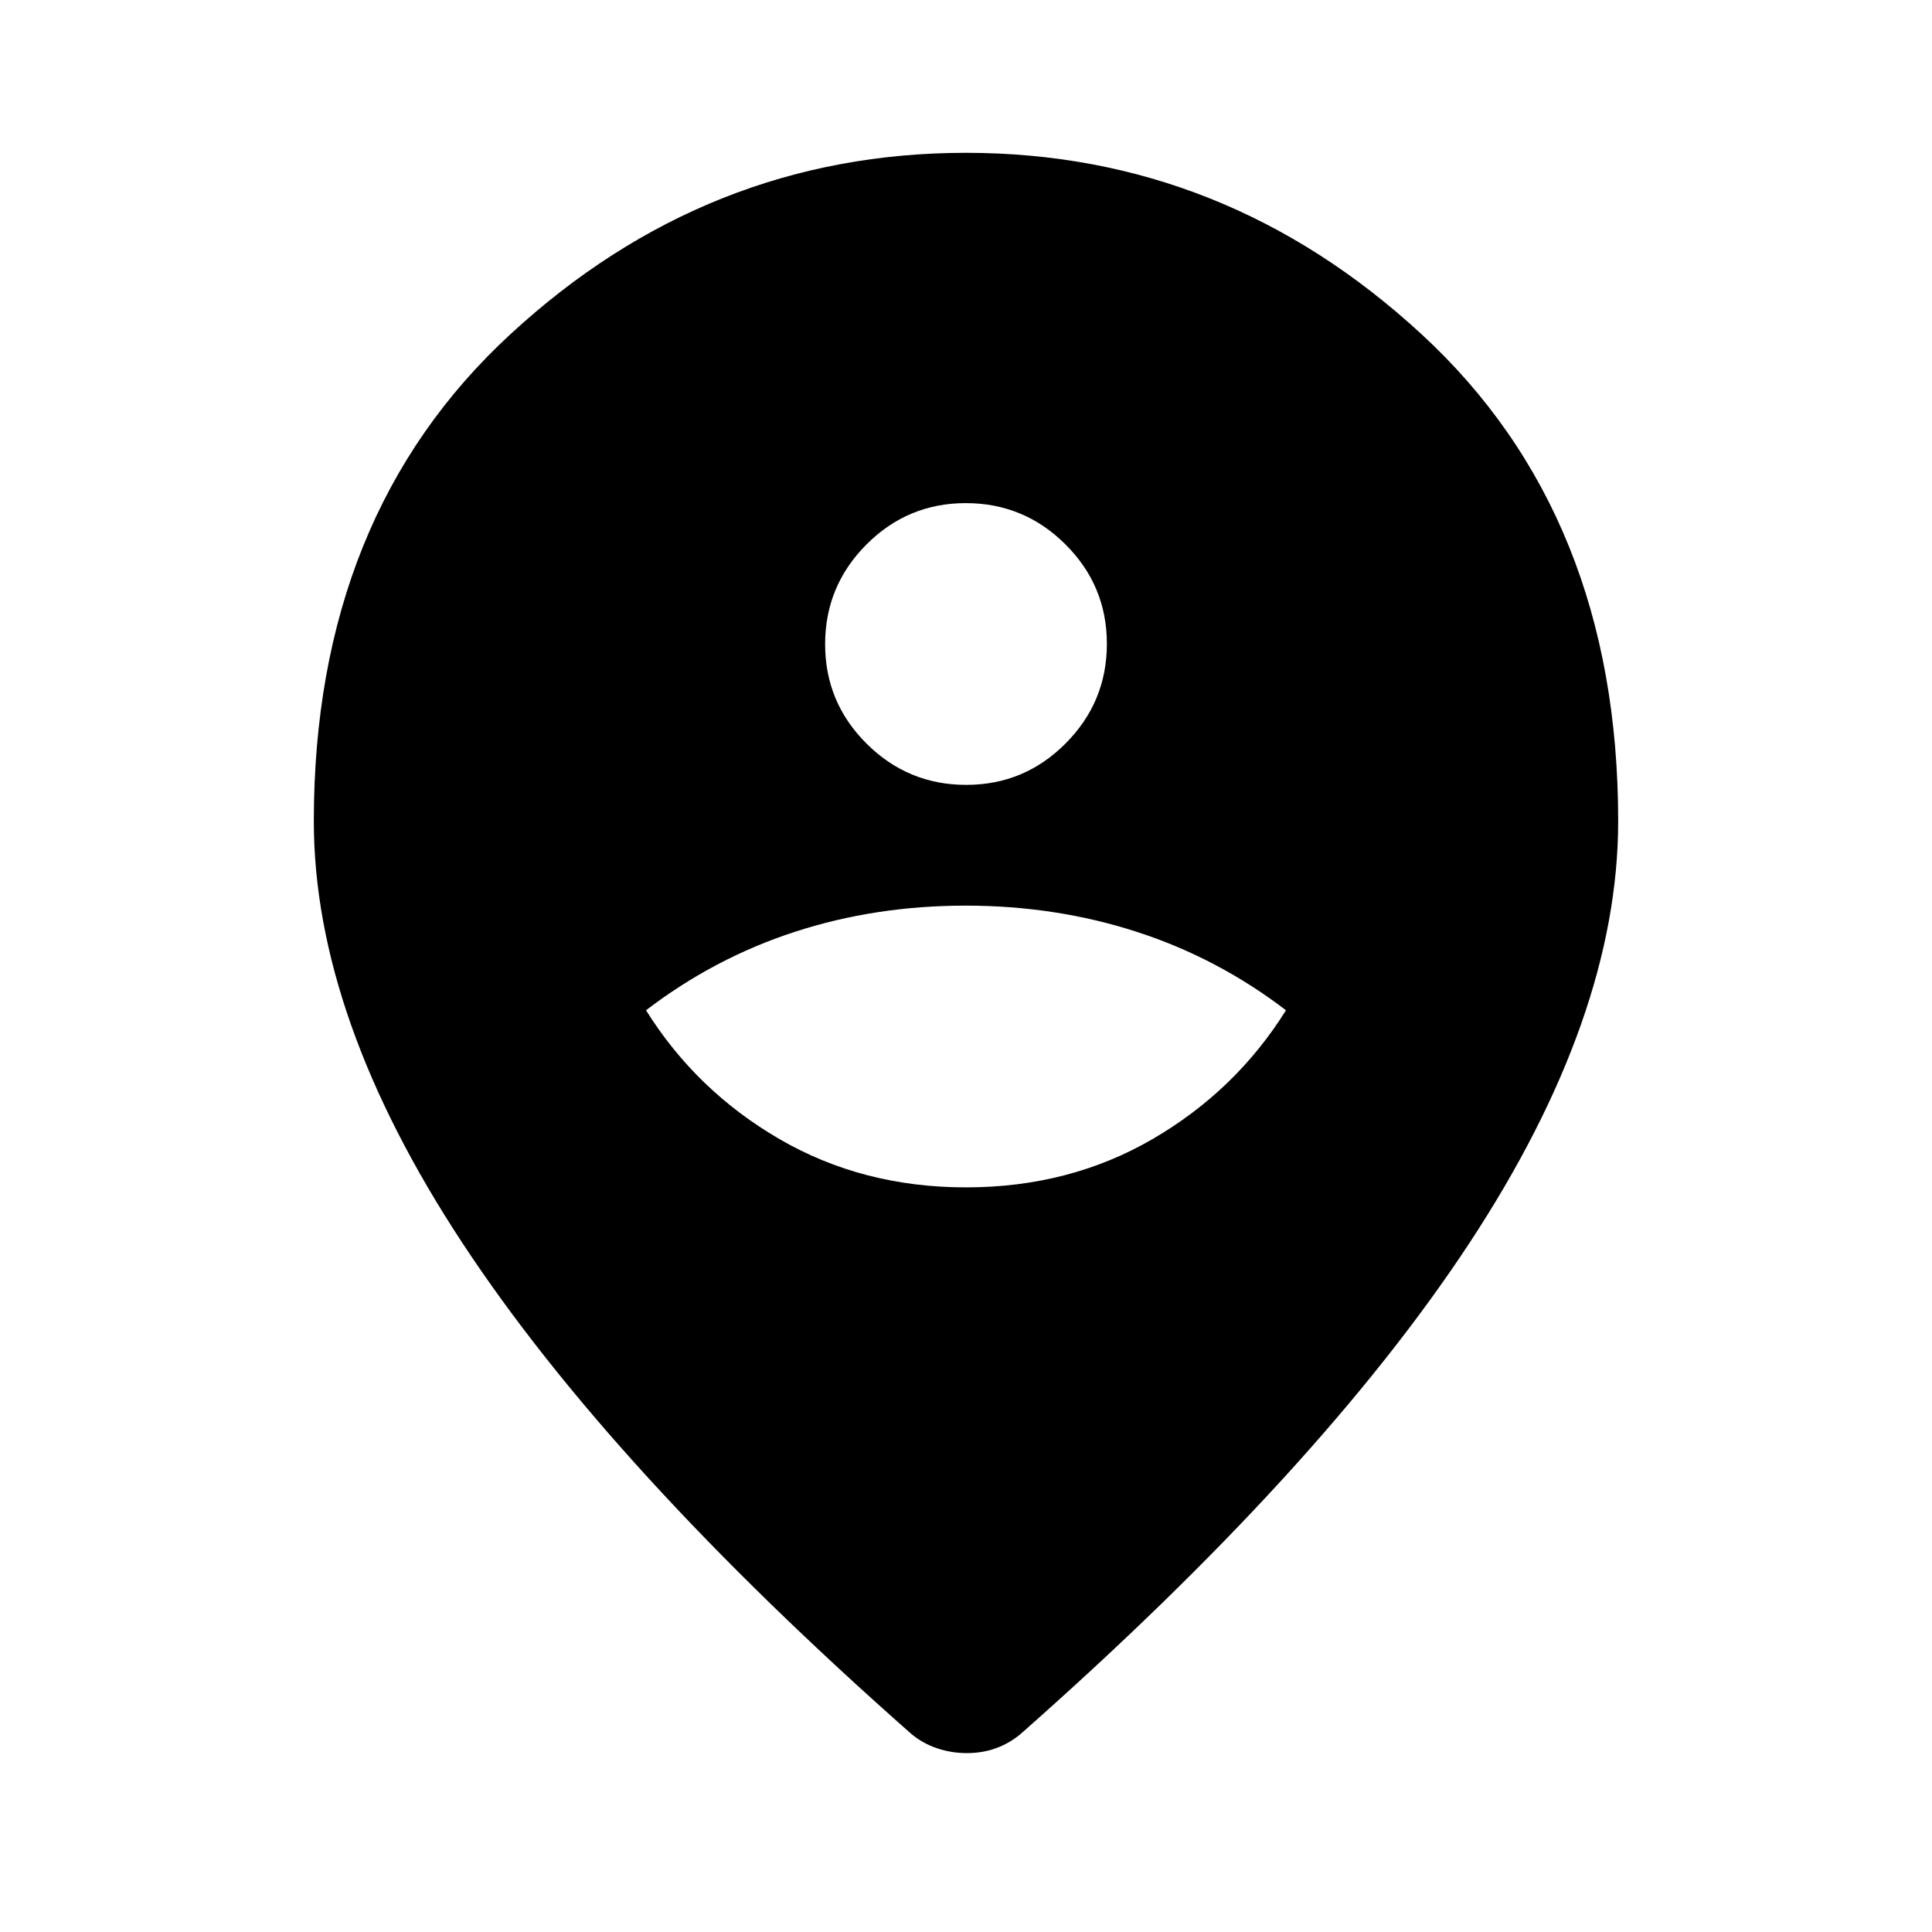 <svg xmlns="http://www.w3.org/2000/svg" width="48" height="48" viewBox="0 96 960 960"><path d="M480 686q51.397 0 92.699-24Q614 638 639 598q-34-26-74.215-39t-85-13Q435 546 395 559t-74 39q25 40 66.301 64 41.302 24 92.699 24Zm.089-200Q509 486 529.5 465.411q20.5-20.588 20.5-49.5Q550 387 529.411 366.5q-20.588-20.5-49.5-20.5Q451 346 430.5 366.589q-20.5 20.588-20.5 49.5Q410 445 430.589 465.5q20.588 20.5 49.5 20.5Zm.351 481.109q-7.636 0-14.712-2.359t-12.793-7.076Q303.696 825.969 229.815 713.71q-73.88-112.259-73.88-209.71 0-151.859 97.719-241.962 97.719-90.103 226.324-90.103 128.605 0 226.346 90.103Q804.065 352.141 804.065 504q0 97.239-73.88 209.604-73.881 112.365-223.12 244.07-5.717 4.717-12.353 7.076t-14.272 2.359Z"/></svg>